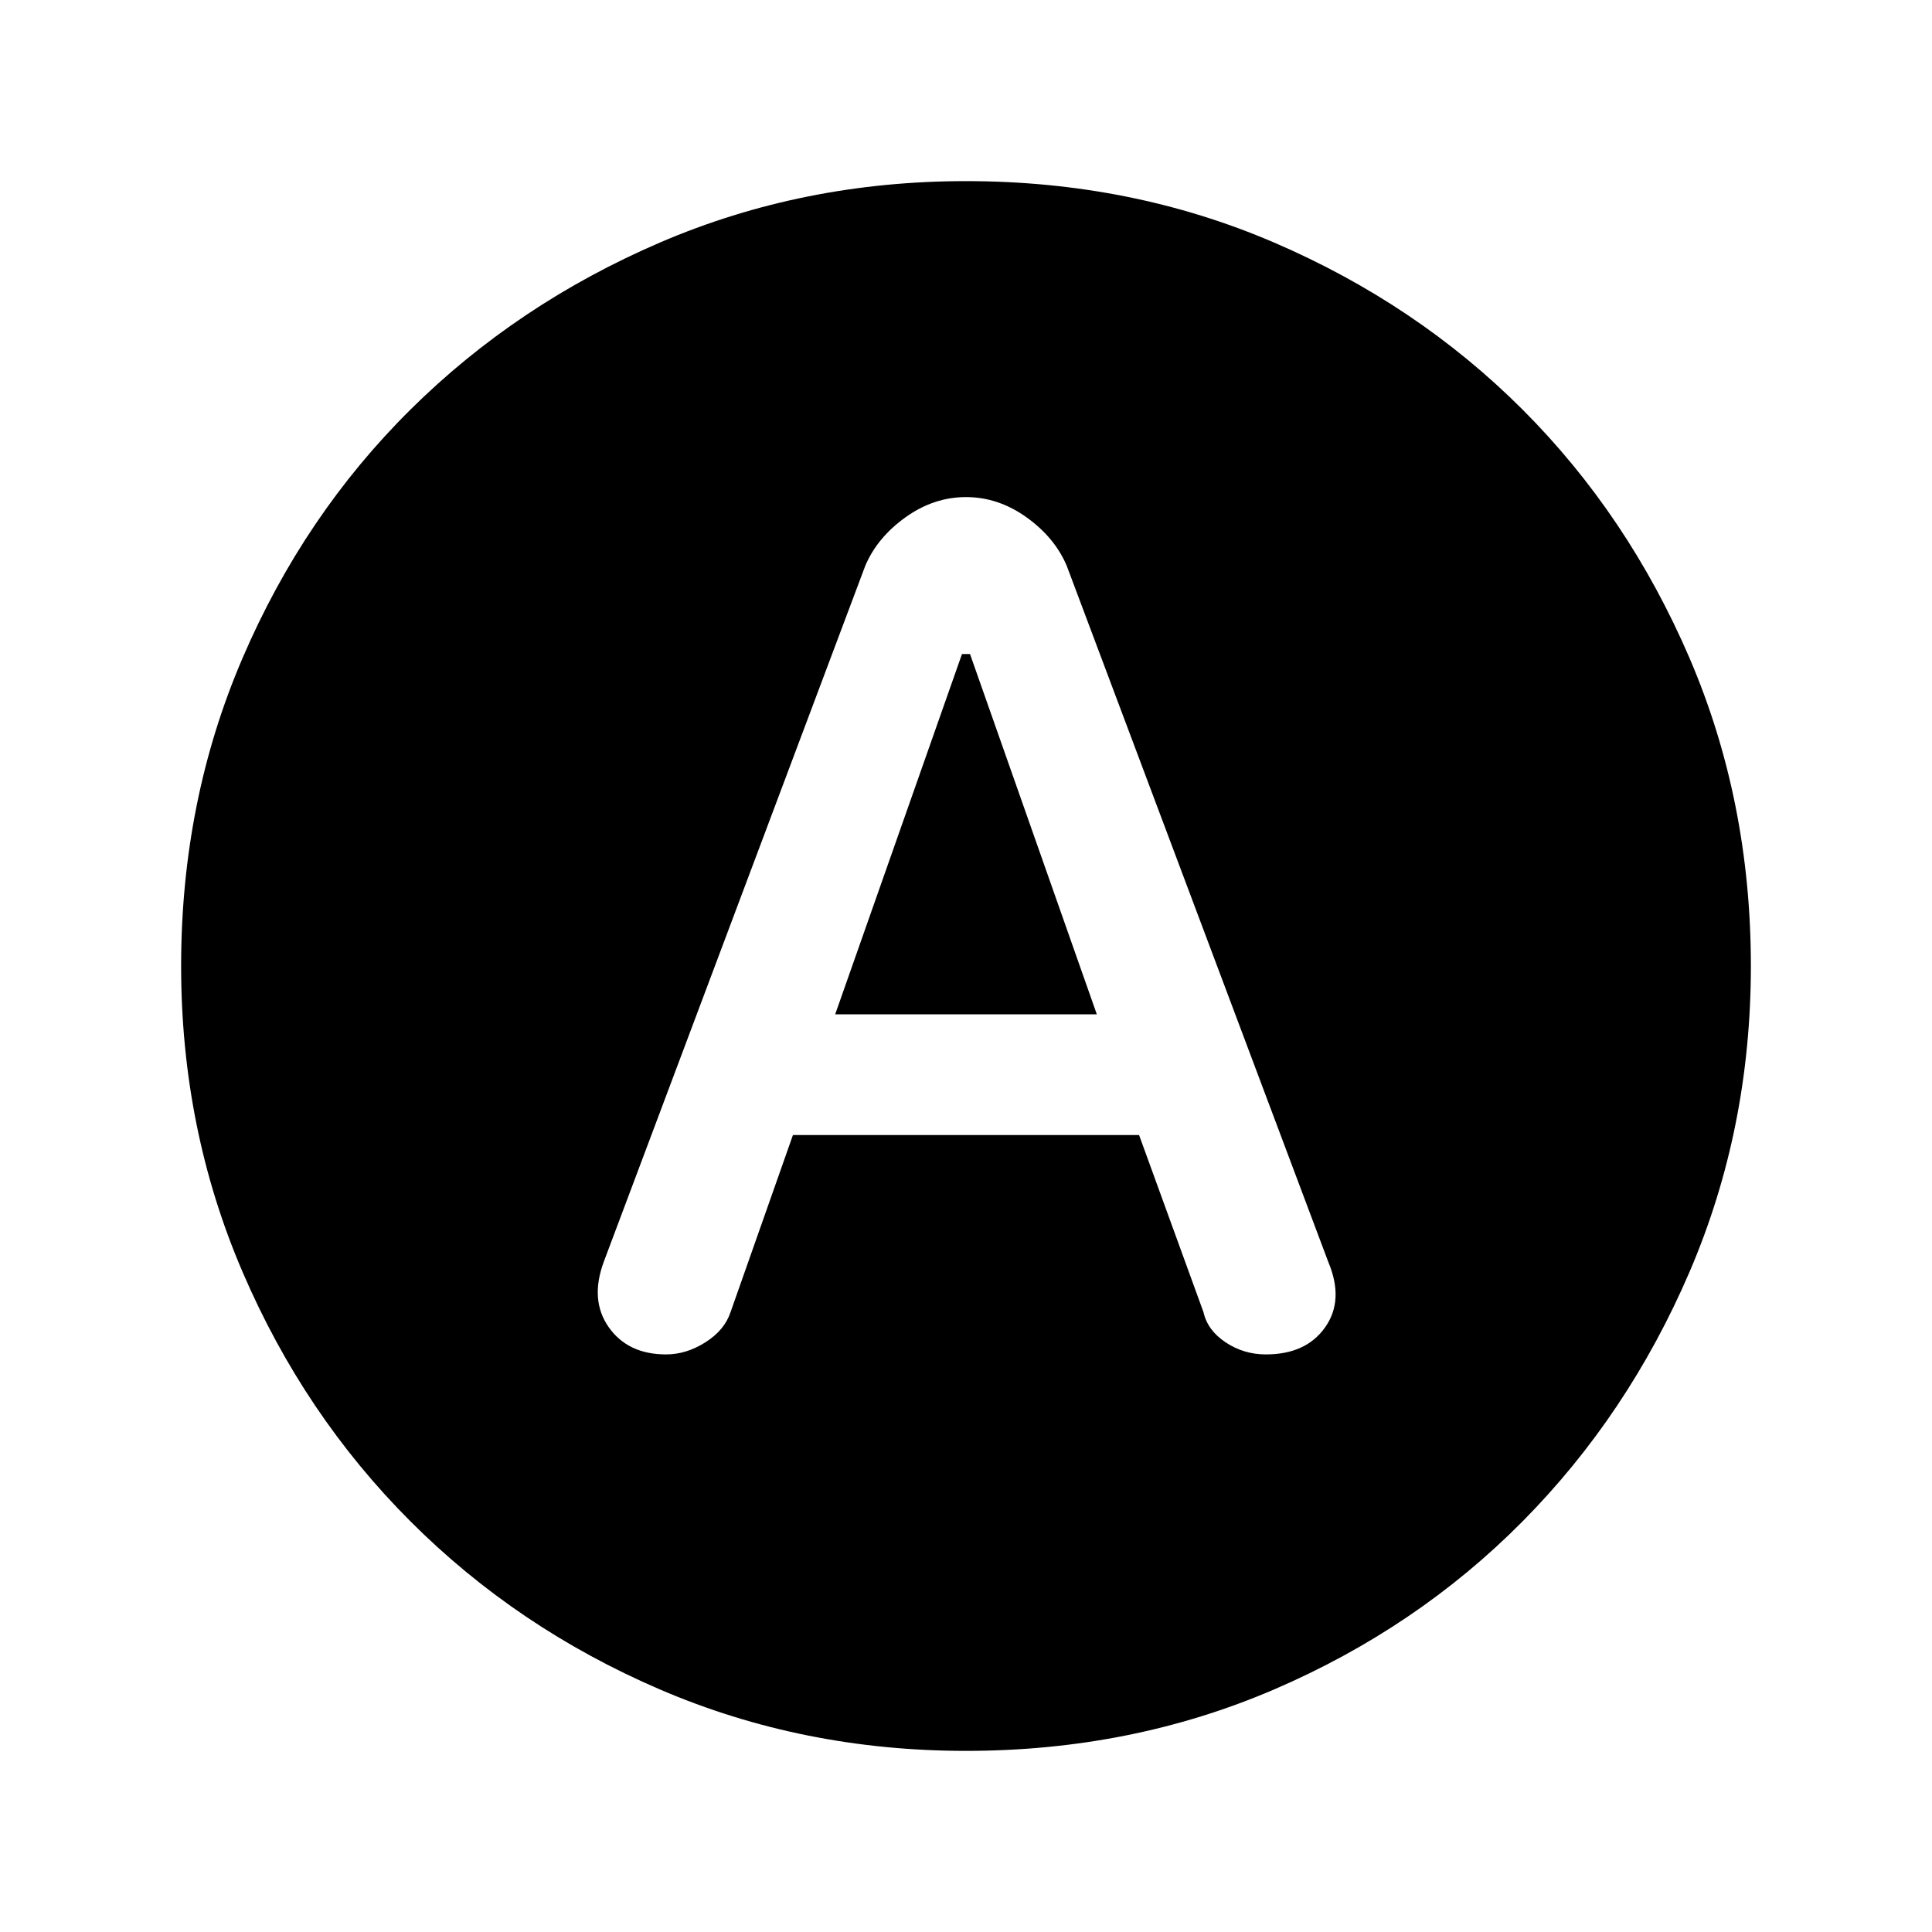<svg xmlns="http://www.w3.org/2000/svg" height="24" width="24"><path d="M8.275 16.825q.25 0 .487-.15.238-.15.313-.375l.775-2.2h4.3l.8 2.2q.05.225.275.375.225.15.5.15.5 0 .737-.338.238-.337.038-.812l-3.25-8.65q-.15-.35-.5-.6t-.75-.25q-.4 0-.75.25t-.5.6l-3.25 8.65q-.175.475.062.812.238.338.713.338Zm2.1-4.225 1.575-4.475h.1l1.575 4.475ZM12 21.75q-2.025 0-3.8-.762-1.775-.763-3.1-2.088-1.325-1.325-2.087-3.1-.763-1.775-.763-3.8 0-2.05.763-3.825Q3.775 6.4 5.1 5.087q1.325-1.312 3.1-2.075Q9.975 2.25 12 2.25q2.05 0 3.825.762 1.775.763 3.088 2.075 1.312 1.313 2.075 3.088.762 1.775.762 3.825 0 2.025-.762 3.8-.763 1.775-2.075 3.1-1.313 1.325-3.088 2.088-1.775.762-3.825.762Z"/></svg>